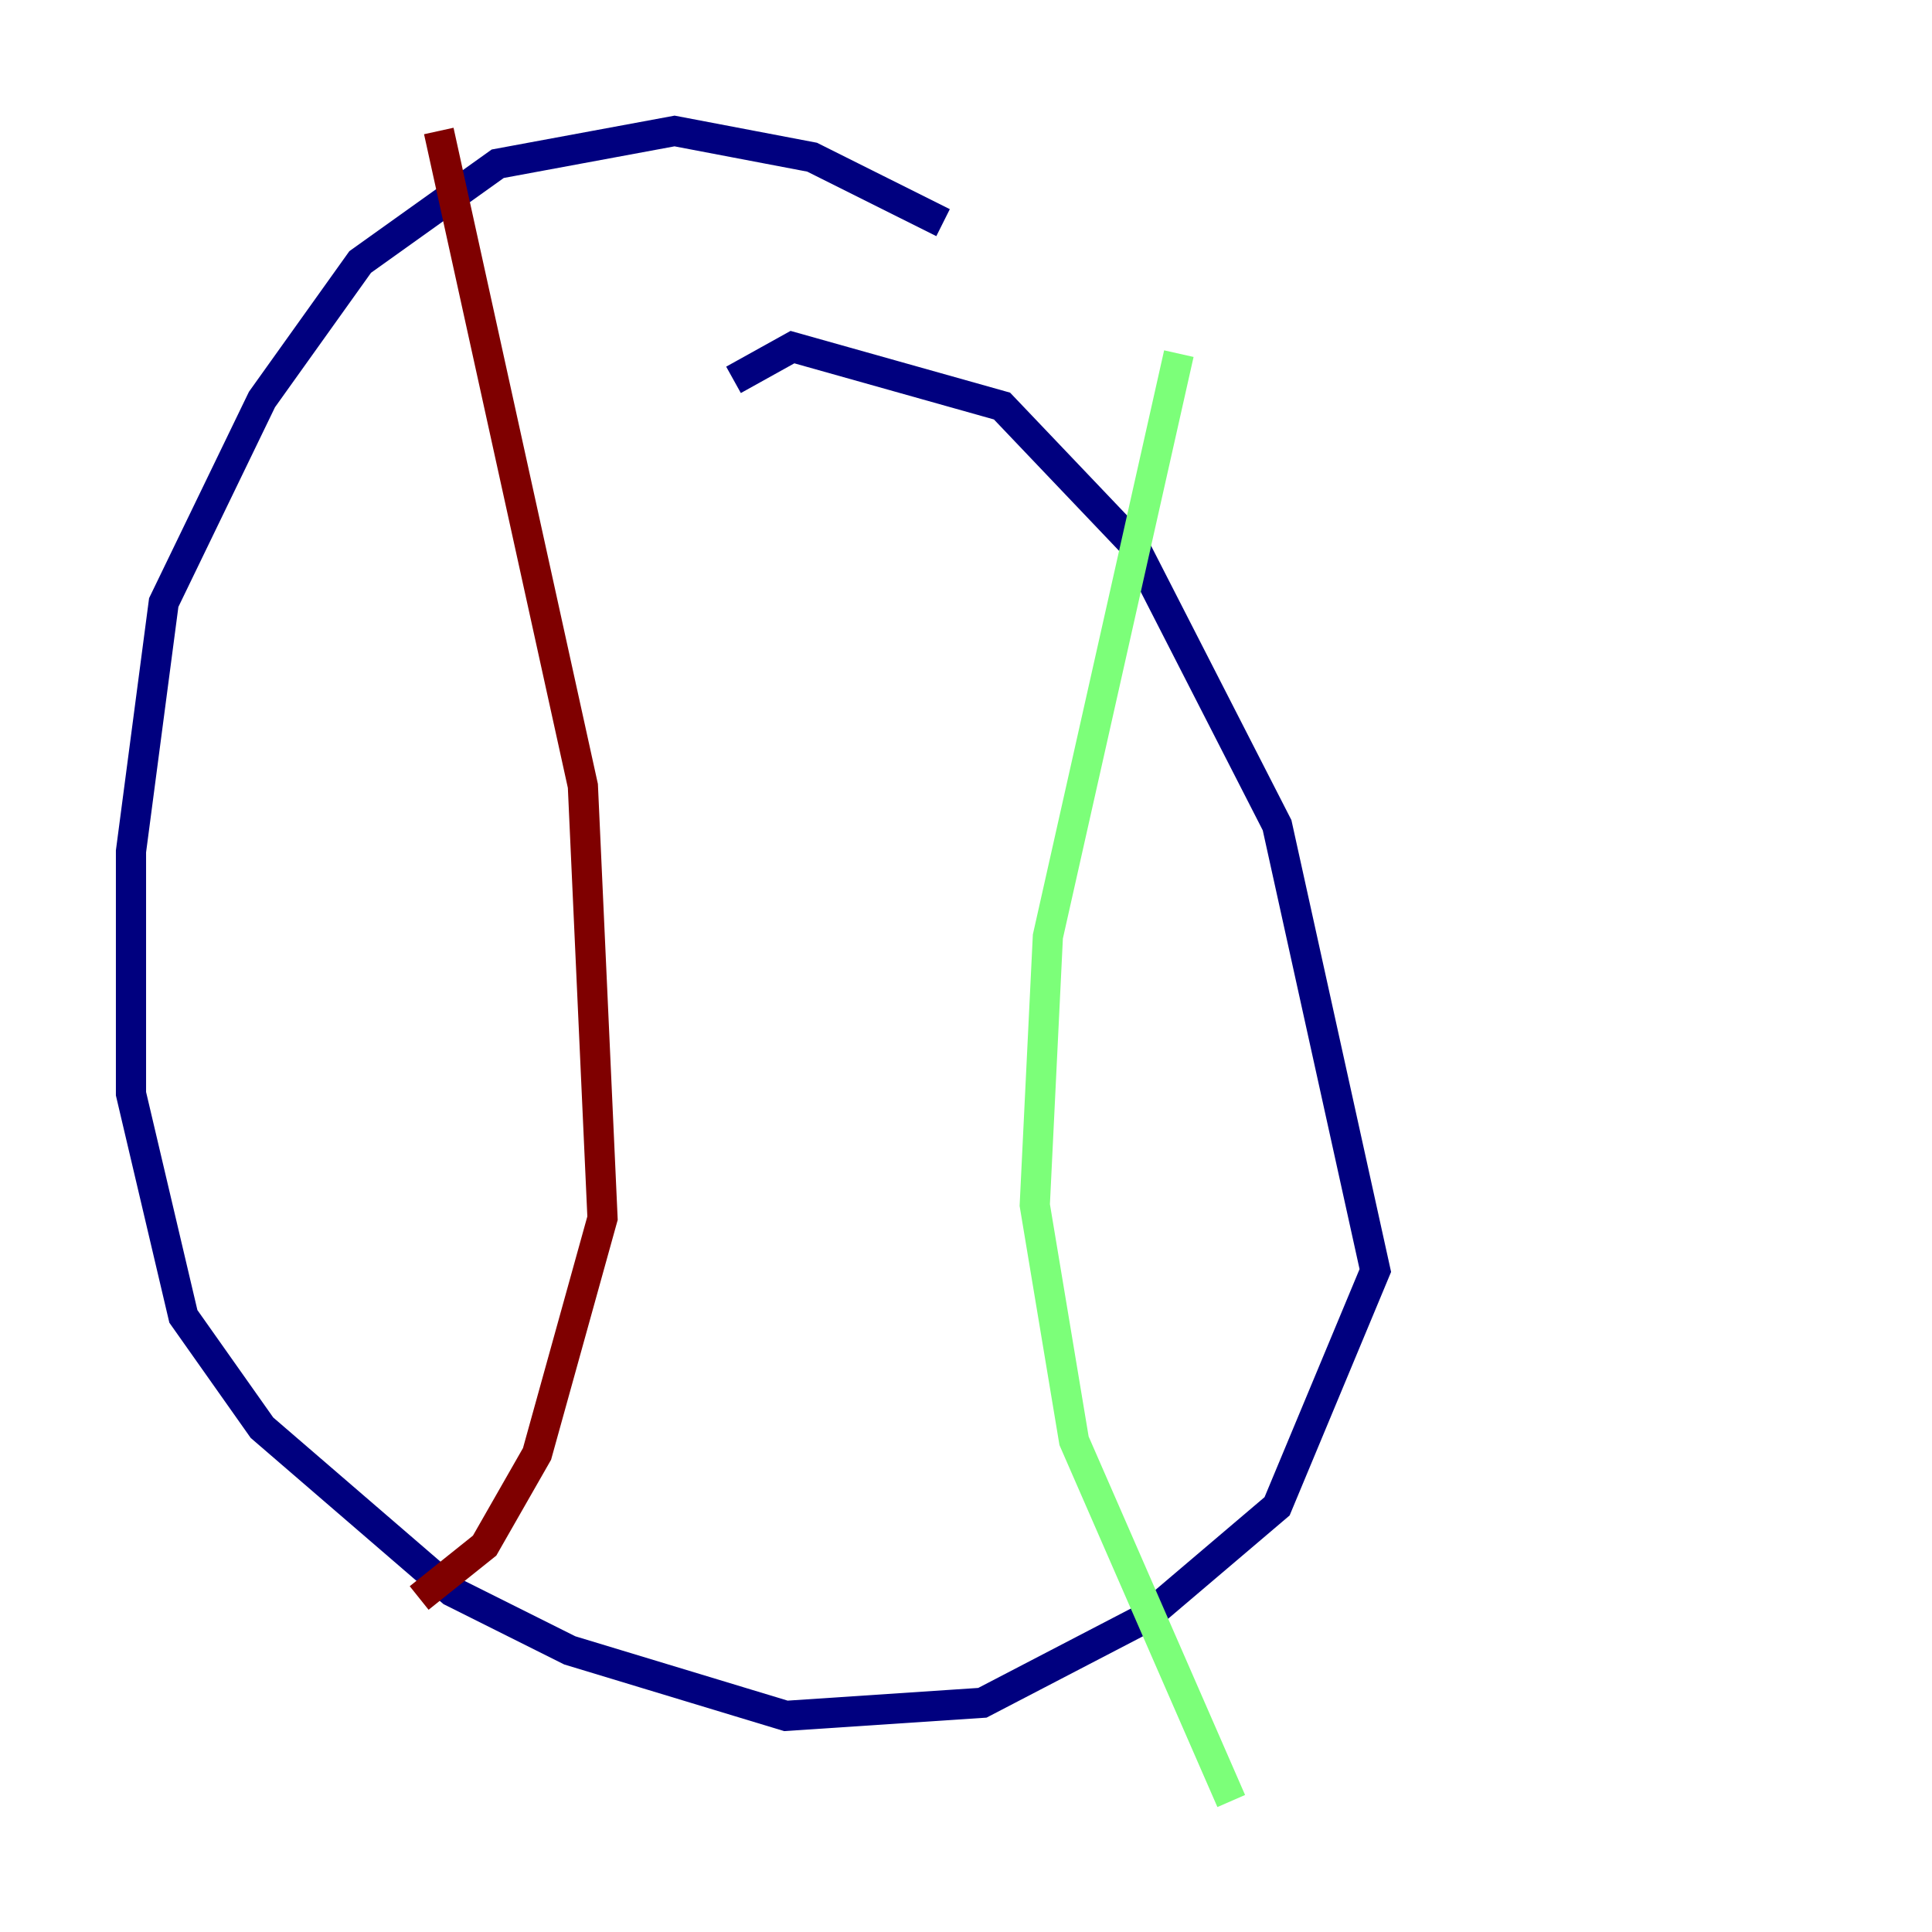 <?xml version="1.0" encoding="utf-8" ?>
<svg baseProfile="tiny" height="128" version="1.2" viewBox="0,0,128,128" width="128" xmlns="http://www.w3.org/2000/svg" xmlns:ev="http://www.w3.org/2001/xml-events" xmlns:xlink="http://www.w3.org/1999/xlink"><defs /><polyline fill="none" points="62.481,14.752 53.803,10.414 44.691,8.678 32.976,10.848 23.864,17.356 17.356,26.468 10.848,39.919 8.678,56.407 8.678,72.461 12.149,87.214 17.356,94.59 29.939,105.437 37.749,109.342 52.068,113.681 65.085,112.814 75.932,107.173 84.61,99.797 91.119,84.176 84.61,54.671 75.064,36.014 66.386,26.902 52.502,22.997 48.597,25.166" stroke="#00007f" stroke-width="2" /><polyline fill="none" points="78.102,23.43 69.424,62.047 68.556,79.837 71.159,95.458 81.573,119.322" stroke="#7cff79" stroke-width="2" /><polyline fill="none" points="29.071,8.678 38.617,52.068 39.919,80.705 35.58,96.325 32.108,102.4 27.77,105.871" stroke="#7f0000" stroke-width="2" /></svg>